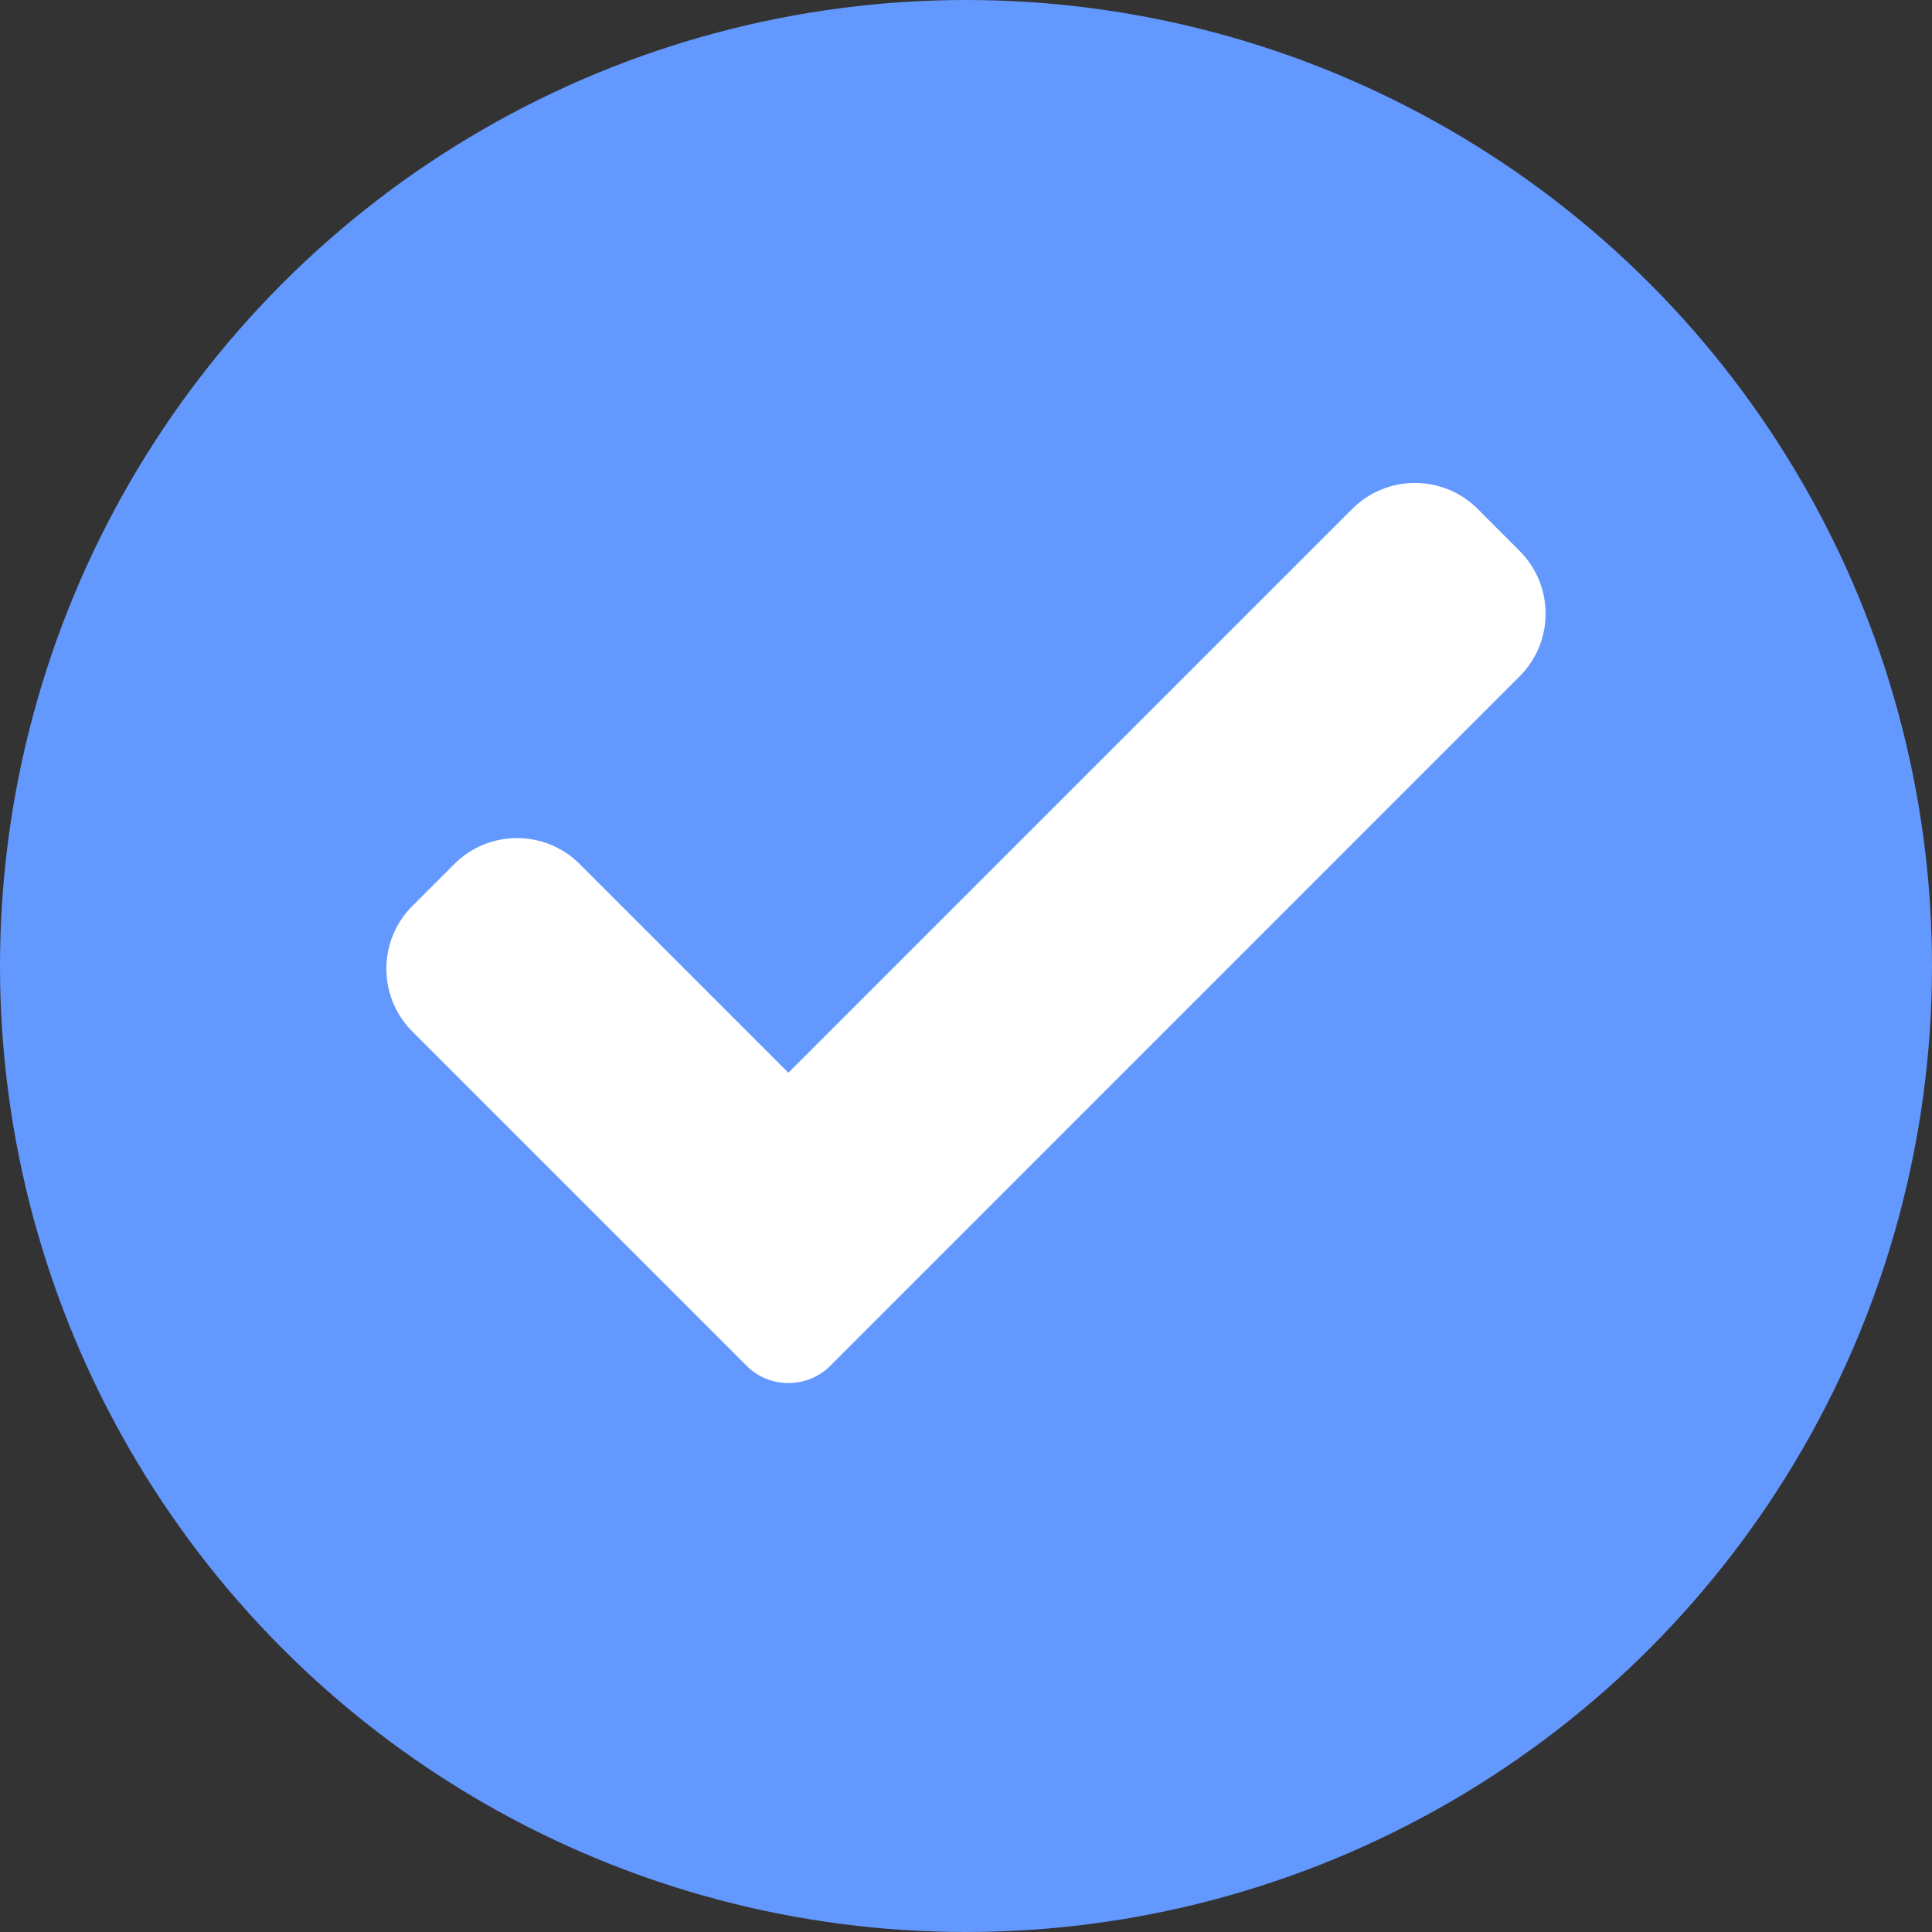 <svg width="16" height="16" viewBox="0 0 16 16" fill="none" xmlns="http://www.w3.org/2000/svg">
<rect x="0" y="0" width="16" height="16" fill="#333333" stroke="none"/>
<circle cx="8" cy="8" r="8" fill="#6398FF"/>
<path d="M6.876 11.311C6.784 11.403 6.659 11.454 6.529 11.454C6.399 11.454 6.274 11.403 6.183 11.311L3.415 8.543C3.128 8.255 3.128 7.79 3.415 7.503L3.762 7.156C4.049 6.869 4.514 6.869 4.801 7.156L6.529 8.884L11.198 4.215C11.485 3.928 11.951 3.928 12.238 4.215L12.584 4.562C12.872 4.849 12.872 5.315 12.584 5.602L6.876 11.311Z" fill="white"/>
</svg>
